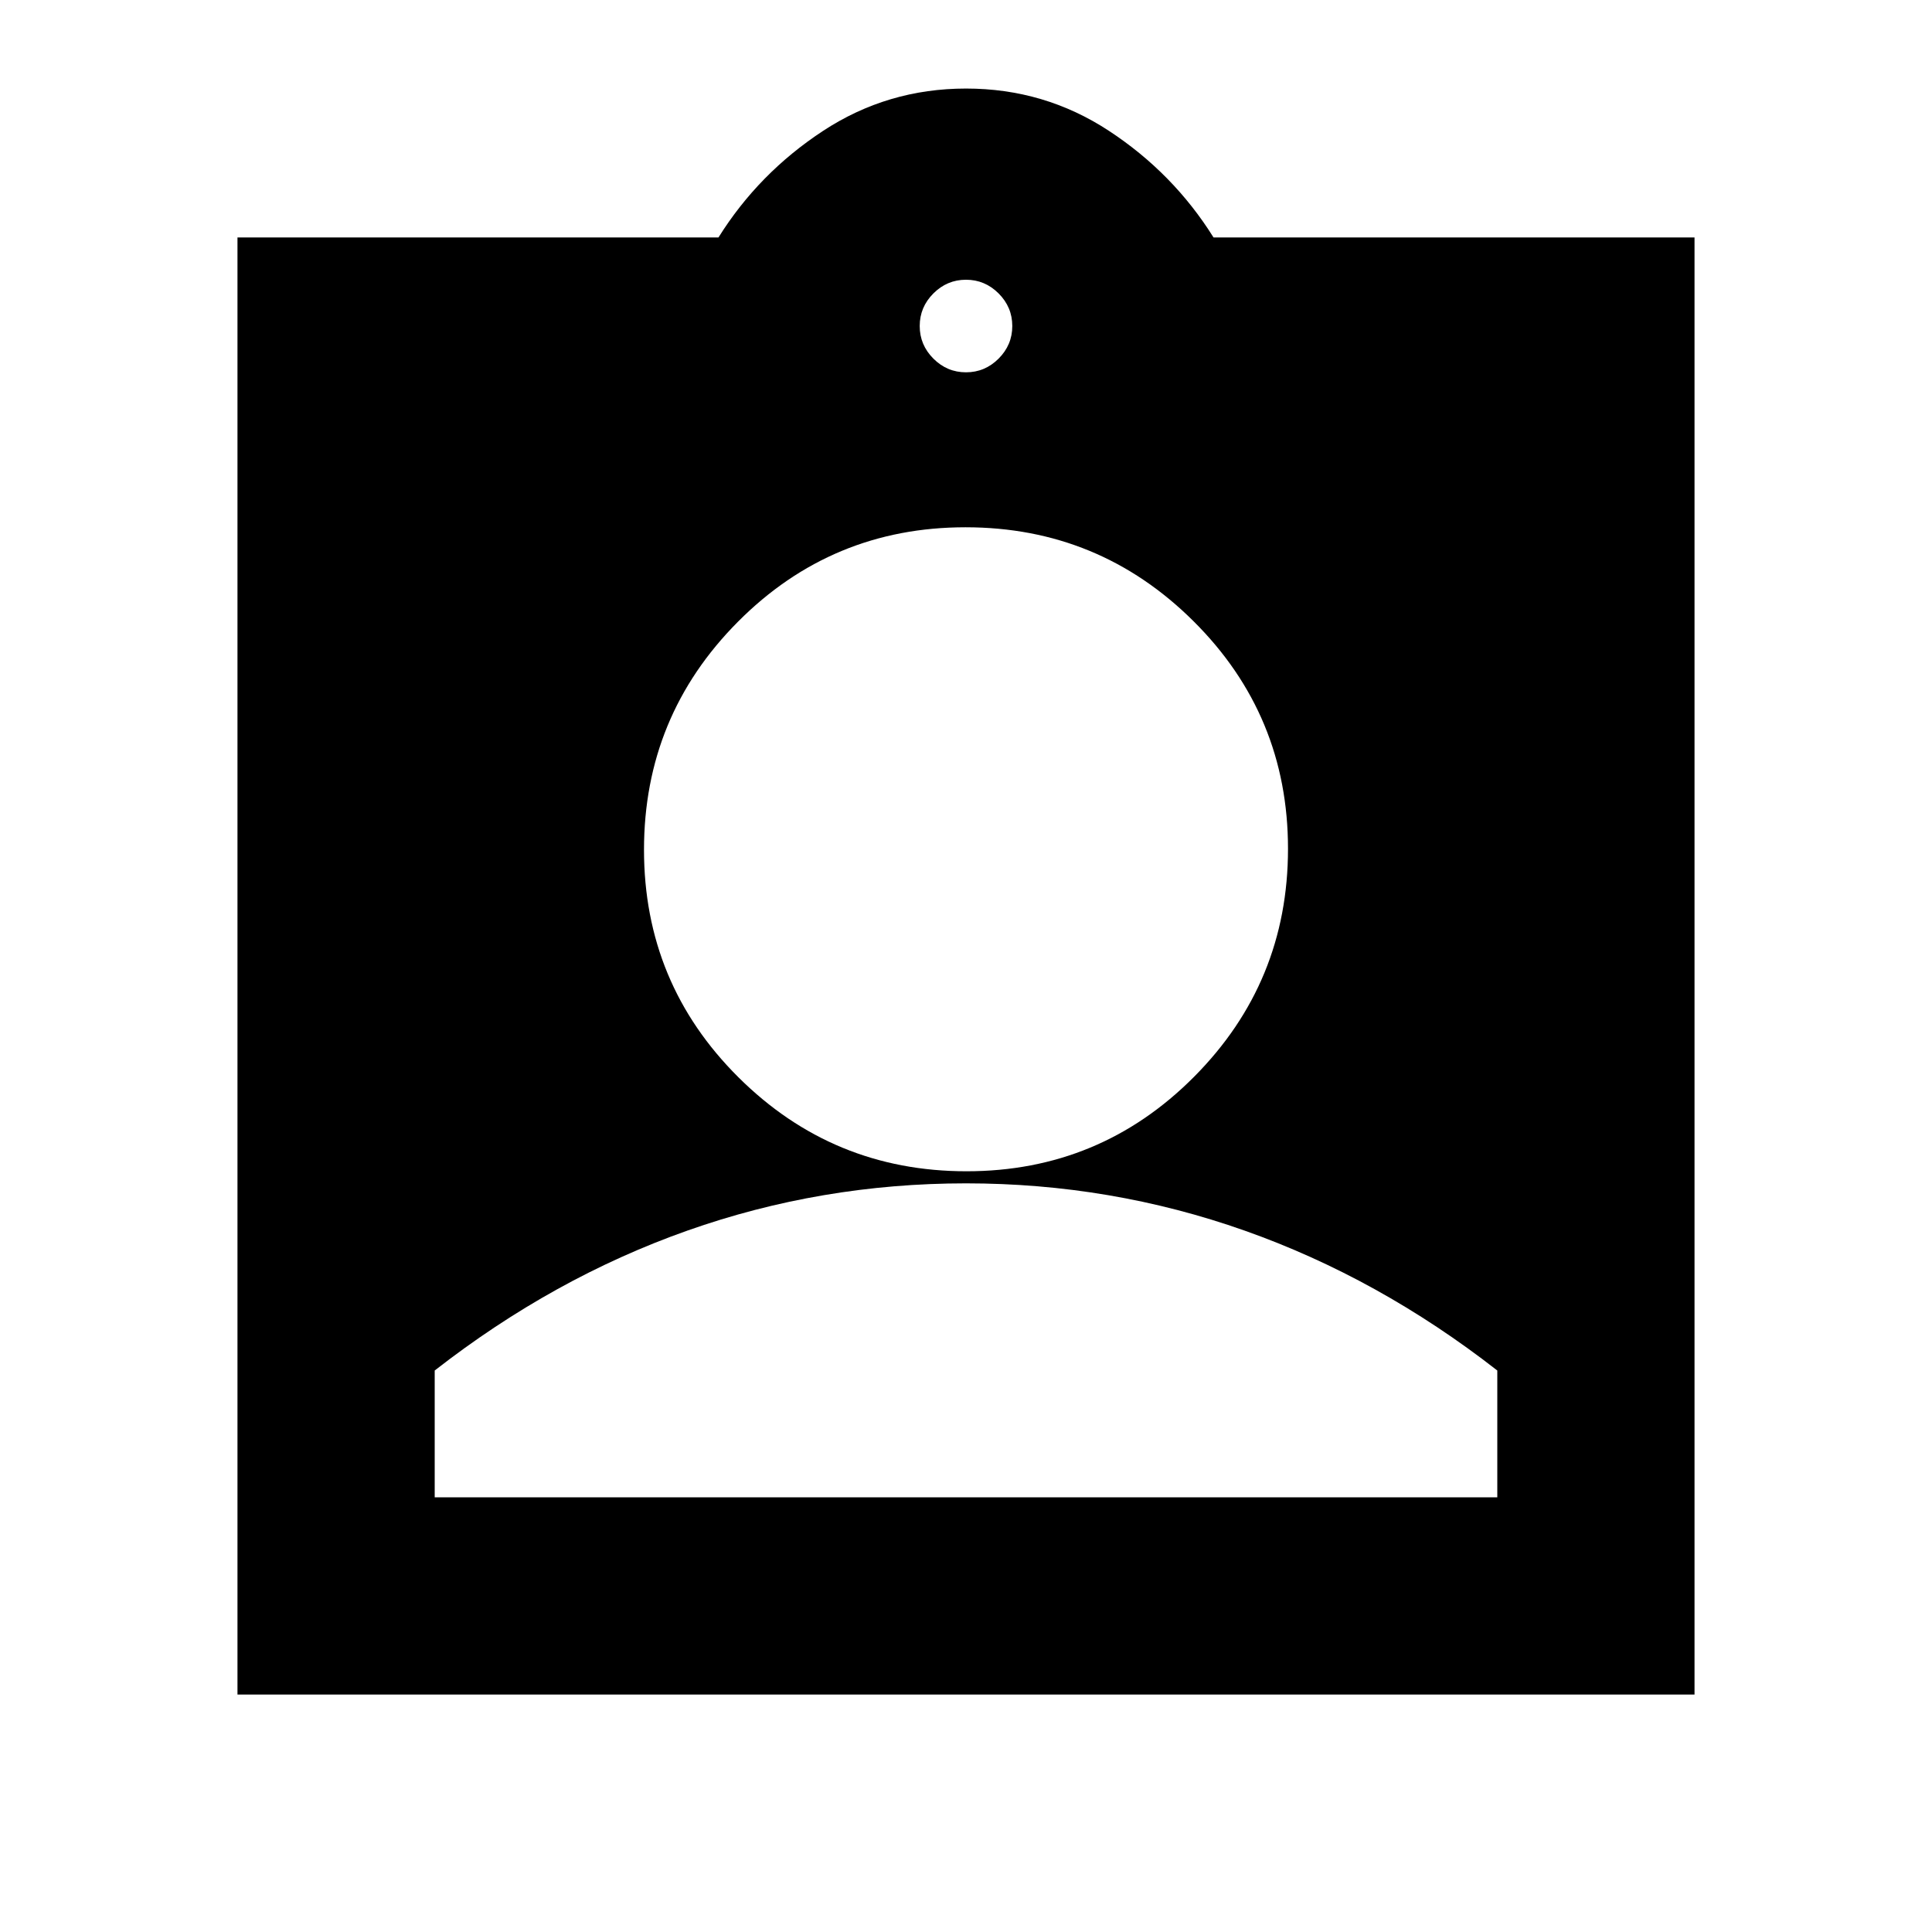 <svg xmlns="http://www.w3.org/2000/svg" height="20" viewBox="0 -960 960 960" width="20"><path d="M118-118v-724h239q20-32 52.03-53t71-21Q519-916 551-895t52 53h239v724H118Zm362-657q9.4 0 16.2-6.8 6.8-6.8 6.8-16.2 0-9.4-6.8-16.2-6.8-6.8-16.2-6.8-9.4 0-16.2 6.8-6.8 6.8-6.8 16.2 0 9.4 6.8 16.2 6.8 6.8 16.2 6.8Zm.24 397q66.39 0 113.07-46.93Q640-471.86 640-538.24q0-66.39-46.93-113.07Q546.14-698 479.76-698q-66.39 0-113.07 46.93Q320-604.14 320-537.76q0 66.39 46.93 113.07Q413.86-378 480.24-378ZM216-216h528v-63q-59-46-125.5-69.5T480-372q-72 0-138.5 23.5T216-279v63Z"/></svg>
